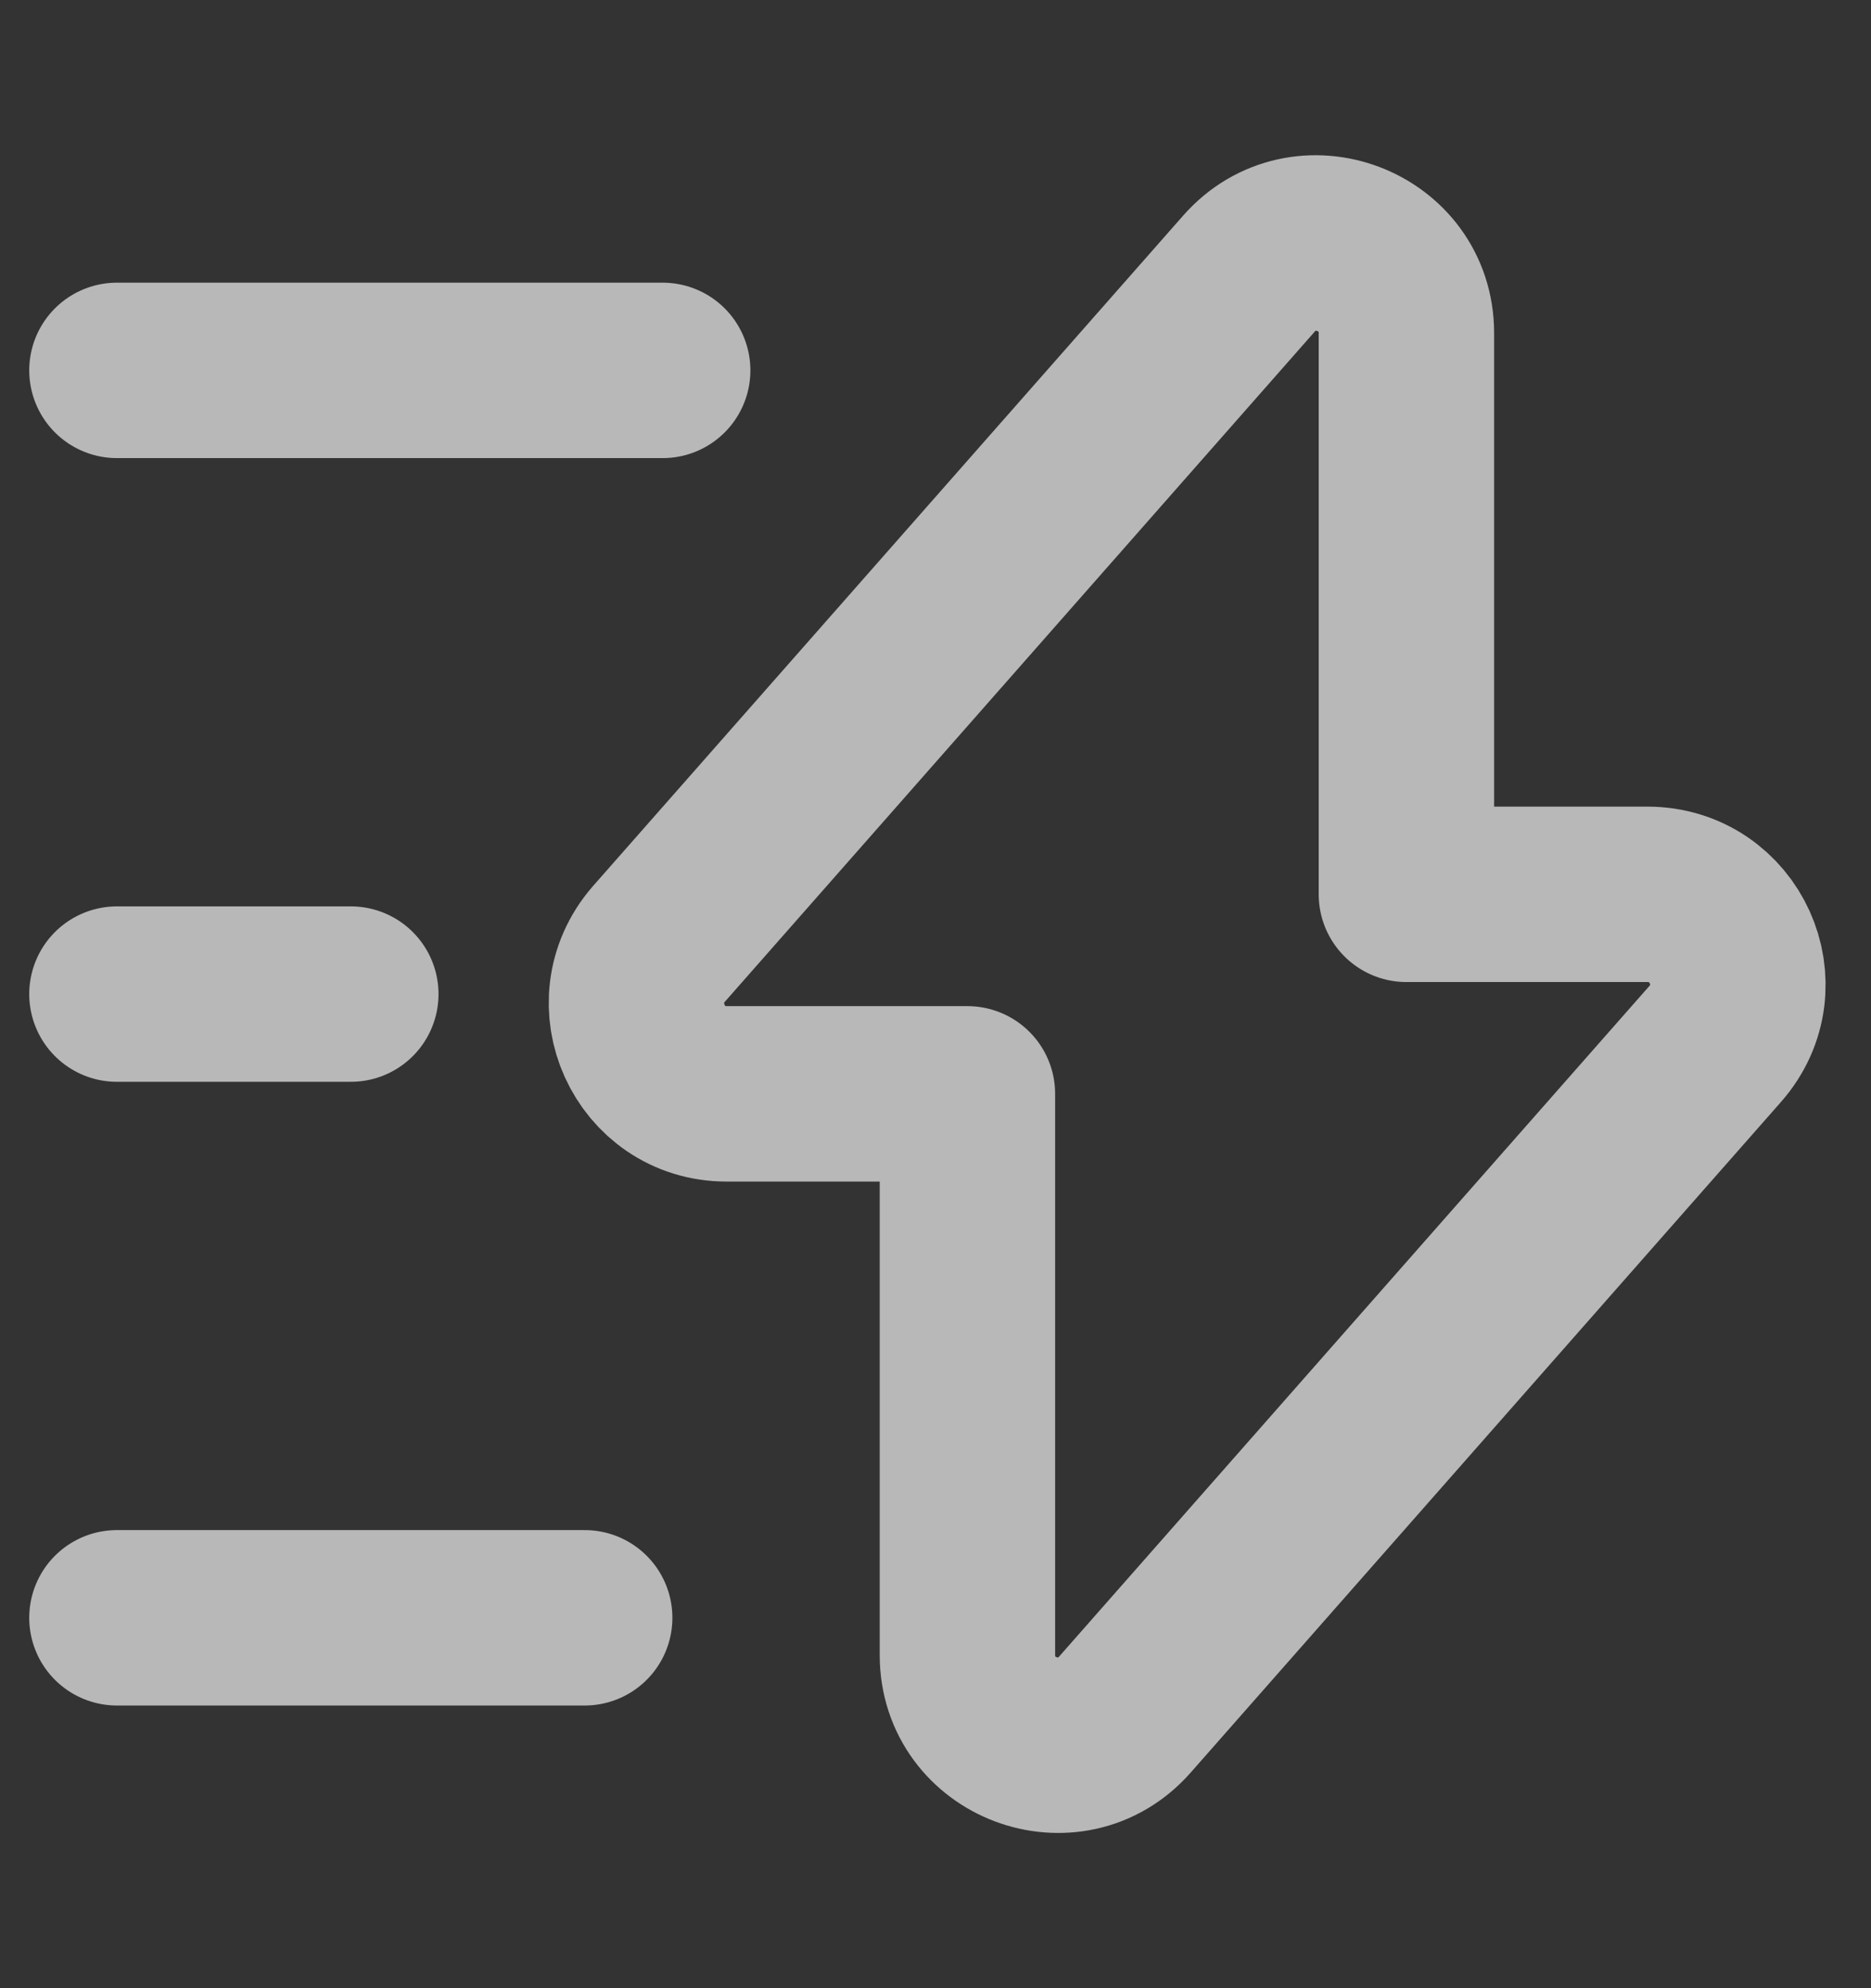 <svg width="16" height="17" viewBox="0 0 16 17" fill="none" xmlns="http://www.w3.org/2000/svg">
<rect x="0" y="0" width="16" height="17" fill="#333333" stroke="none"/>
<path d="M6.213 9.353H8.273V14.153C8.273 14.86 9.153 15.193 9.62 14.66L14.667 8.927C15.107 8.427 14.753 7.647 14.087 7.647H12.027V2.847C12.027 2.14 11.147 1.807 10.68 2.34L5.633 8.073C5.2 8.573 5.553 9.353 6.213 9.353Z" stroke="white" stroke-opacity="0.65" stroke-width="1.5" stroke-miterlimit="10" stroke-linecap="round" stroke-linejoin="round"/>
<path d="M5.667 3.167H1" stroke="white" stroke-opacity="0.65" stroke-width="1.5" stroke-miterlimit="10" stroke-linecap="round" stroke-linejoin="round"/>
<path d="M5 13.833H1" stroke="white" stroke-opacity="0.65" stroke-width="1.5" stroke-miterlimit="10" stroke-linecap="round" stroke-linejoin="round"/>
<path d="M3 8.5H1" stroke="white" stroke-opacity="0.65" stroke-width="1.5" stroke-miterlimit="10" stroke-linecap="round" stroke-linejoin="round"/>
</svg>
